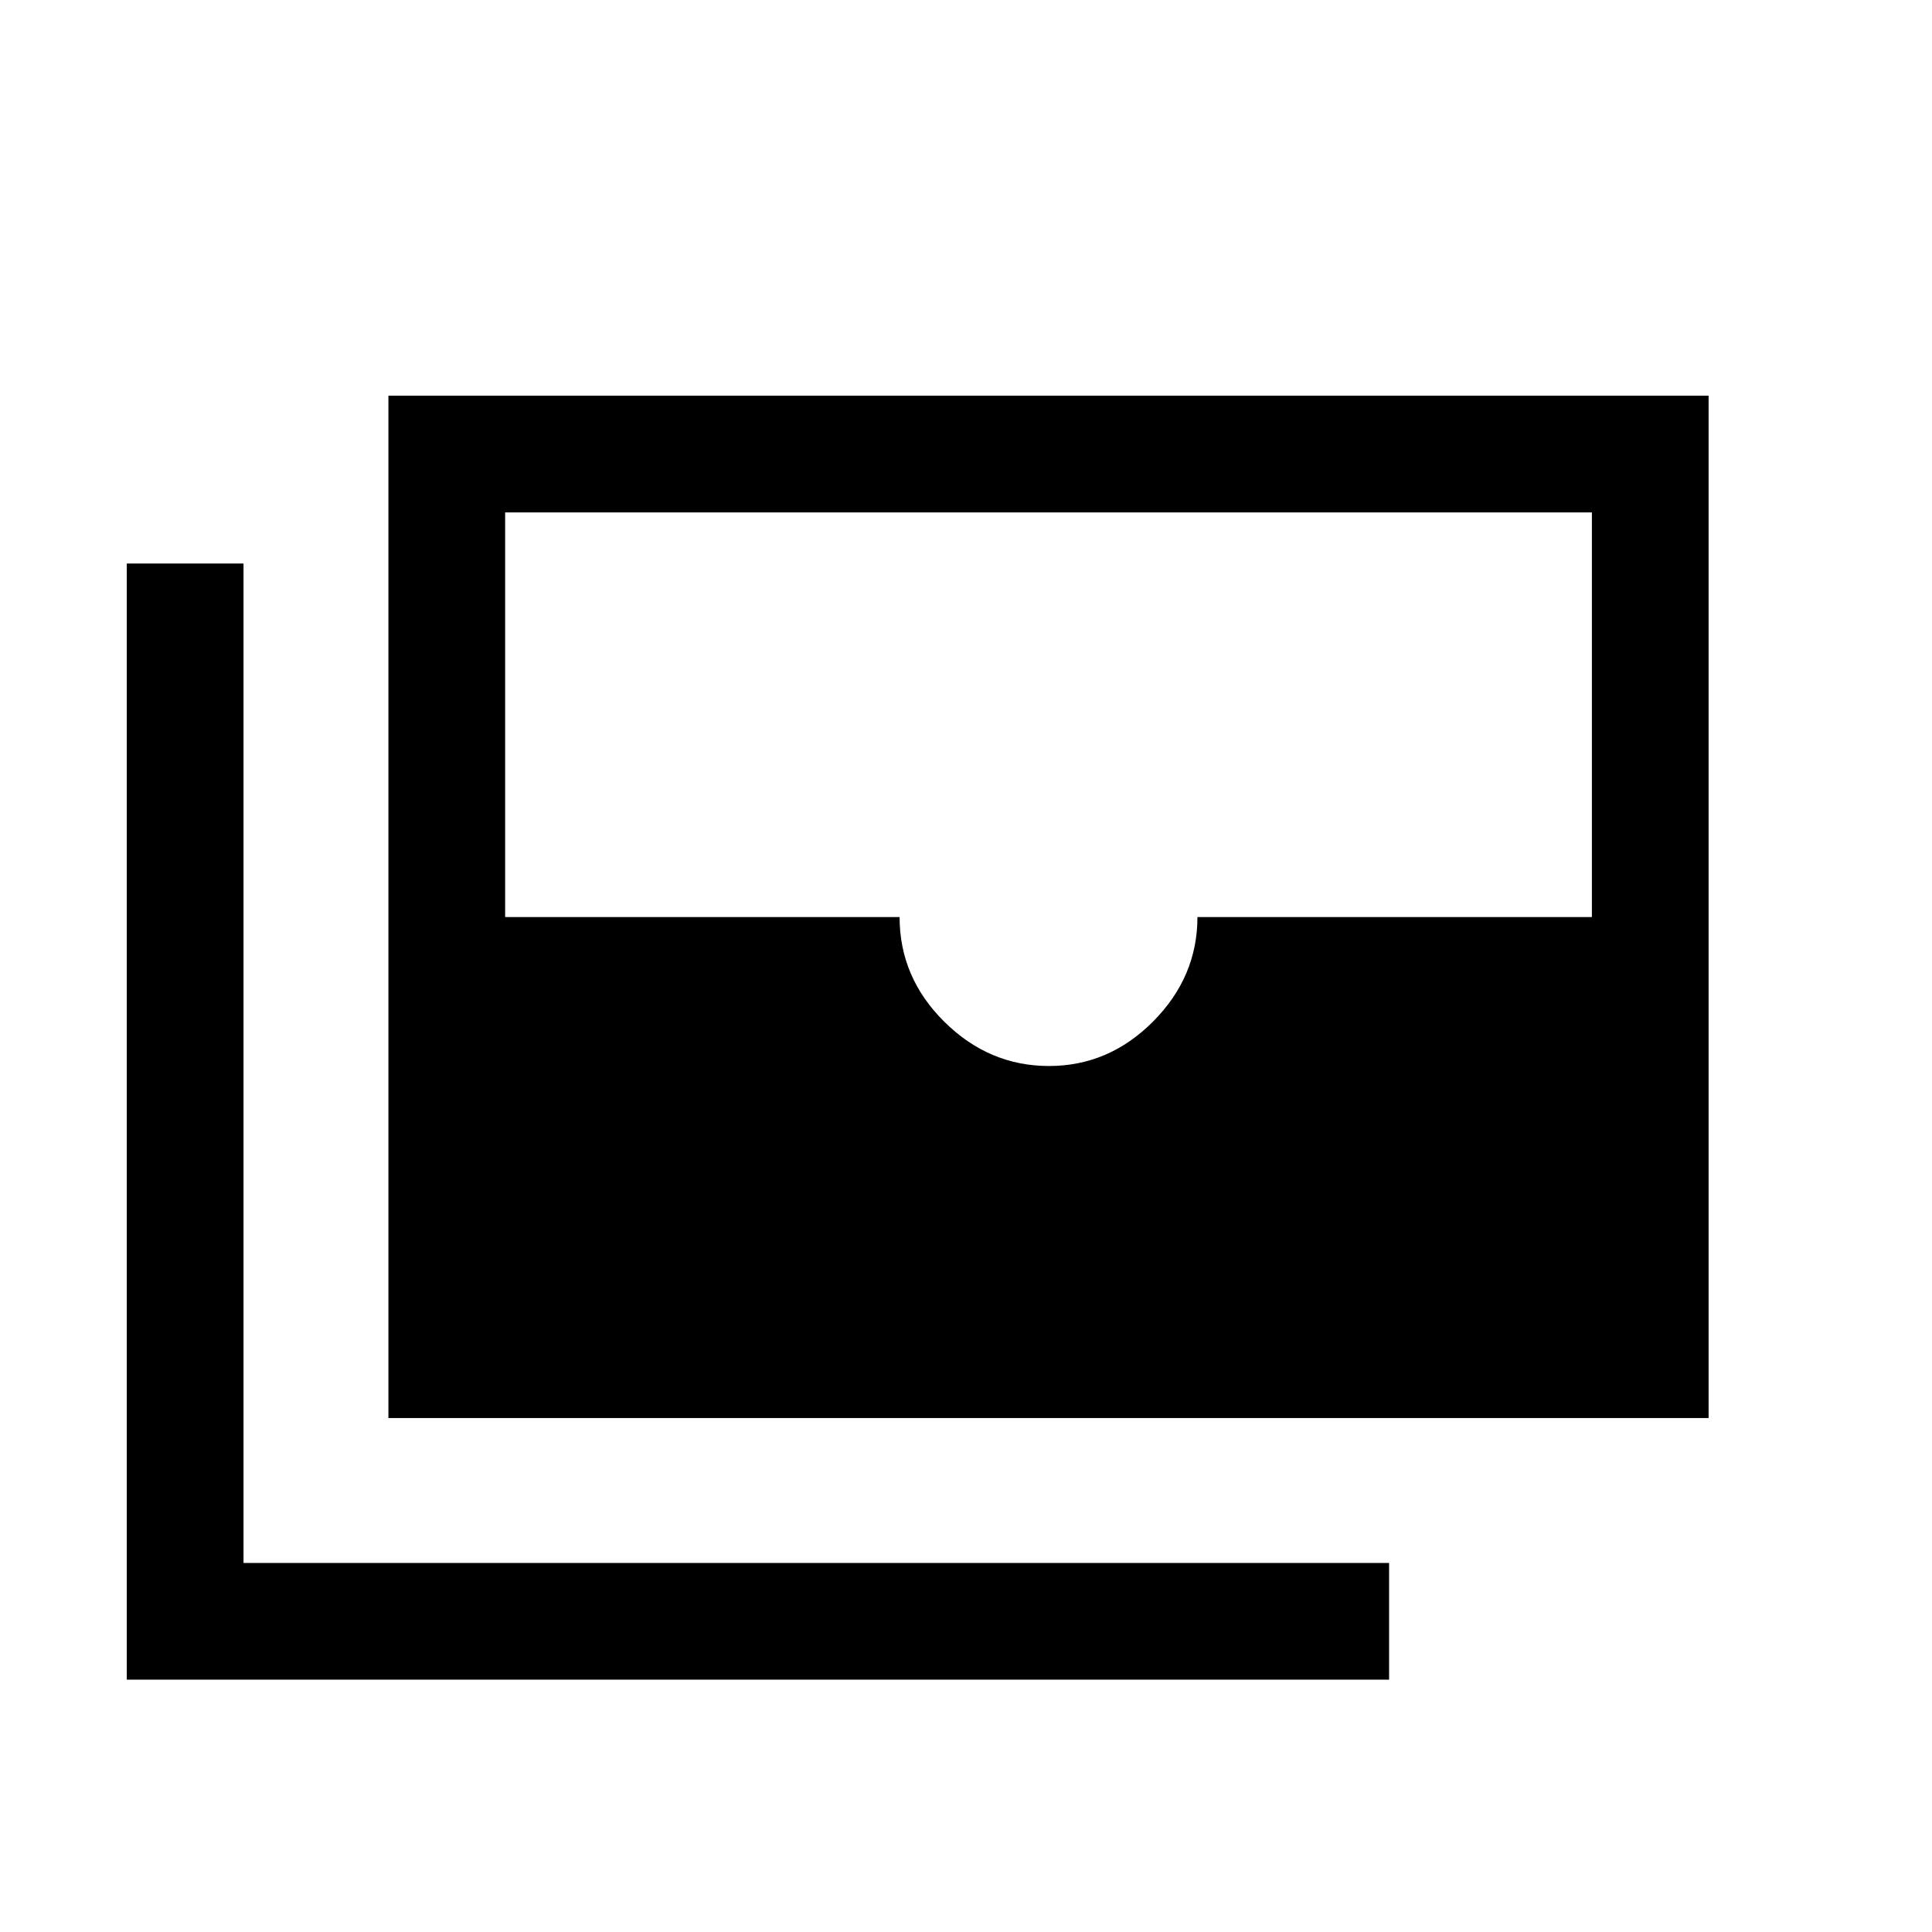 <svg xmlns="http://www.w3.org/2000/svg" height="20" viewBox="0 -960 960 960" width="20"><path d="M193-255.385v-508h656v508H193Zm328.213-174.923q29.787 0 51.787-22.15t22-51.85h196v-201.077H251v201.077h196q0 30 22.213 52 22.212 22 52 22Zm169.018 304.924H63V-680h58v496.615h569.231v58.001Z"/></svg>